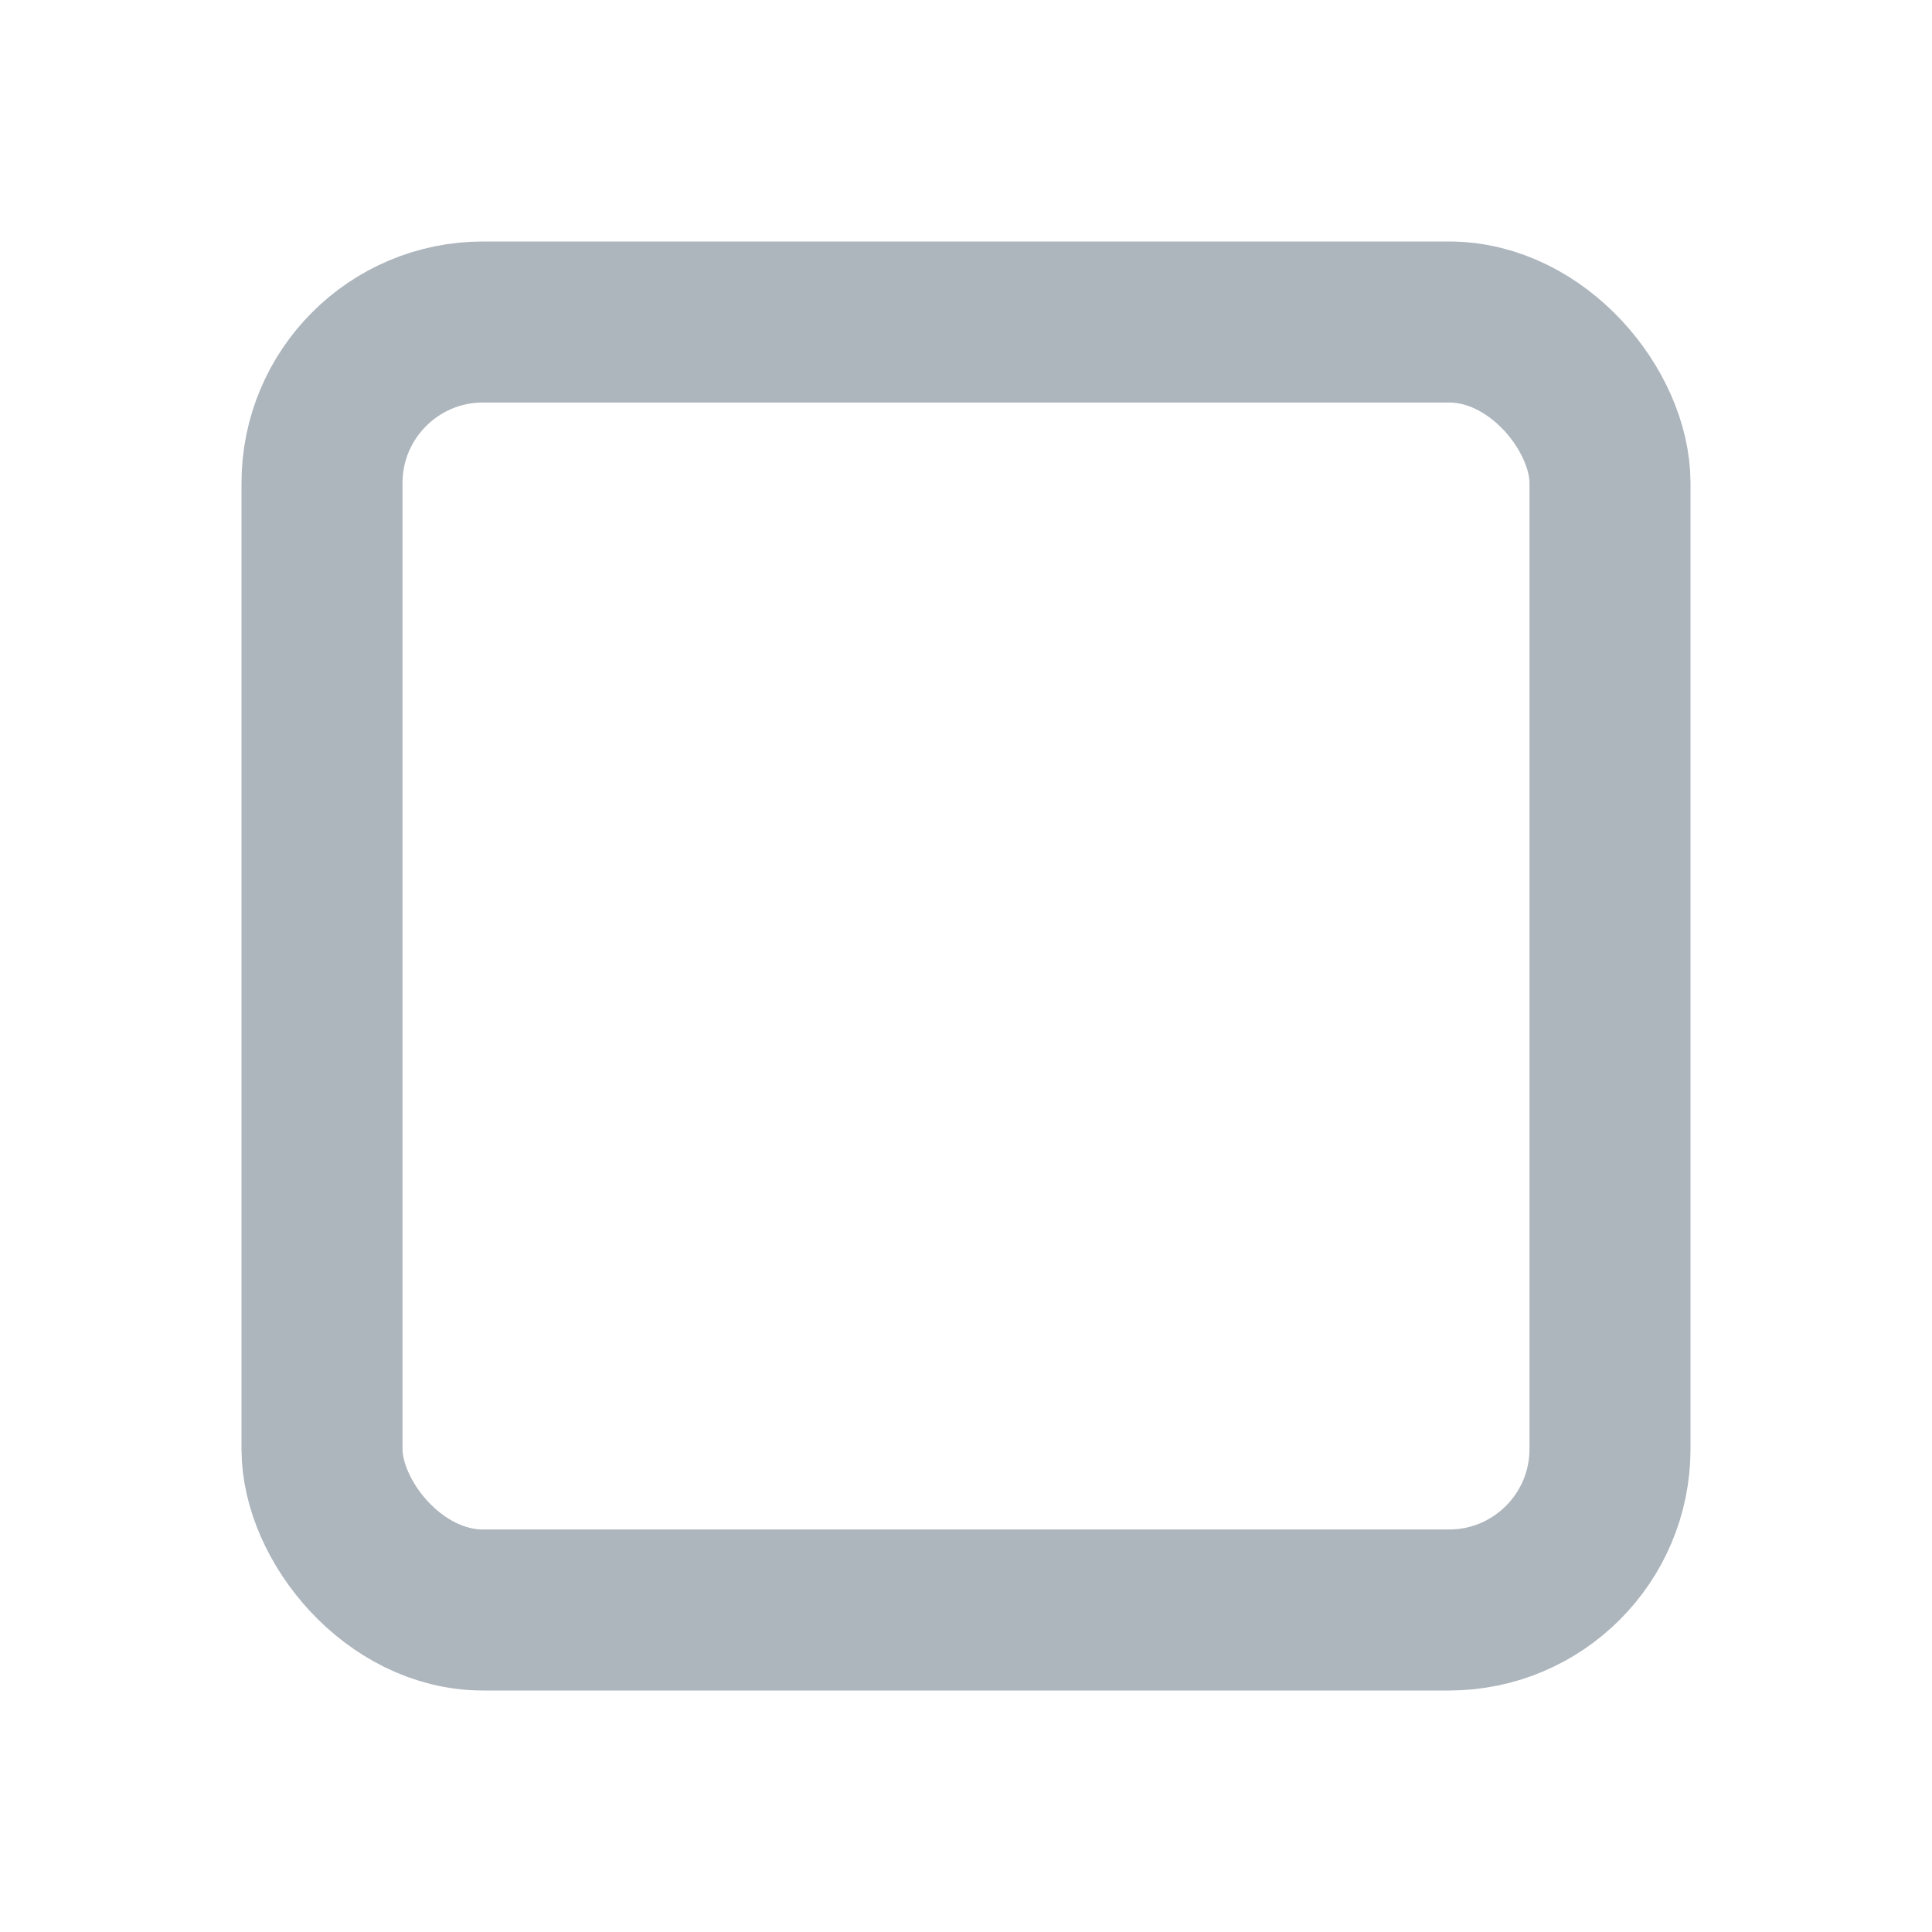 <svg xmlns="http://www.w3.org/2000/svg" width="24" height="24" viewBox="0 0 24 24">
    <g fill="none" fill-rule="evenodd">
        <g stroke="#ADB5BD" stroke-width="2">
            <g transform="translate(-16 -280) translate(16 280)">
                <rect width="16" height="16" x="4" y="4" rx="2"/>
            </g>
        </g>
    </g>
</svg>

